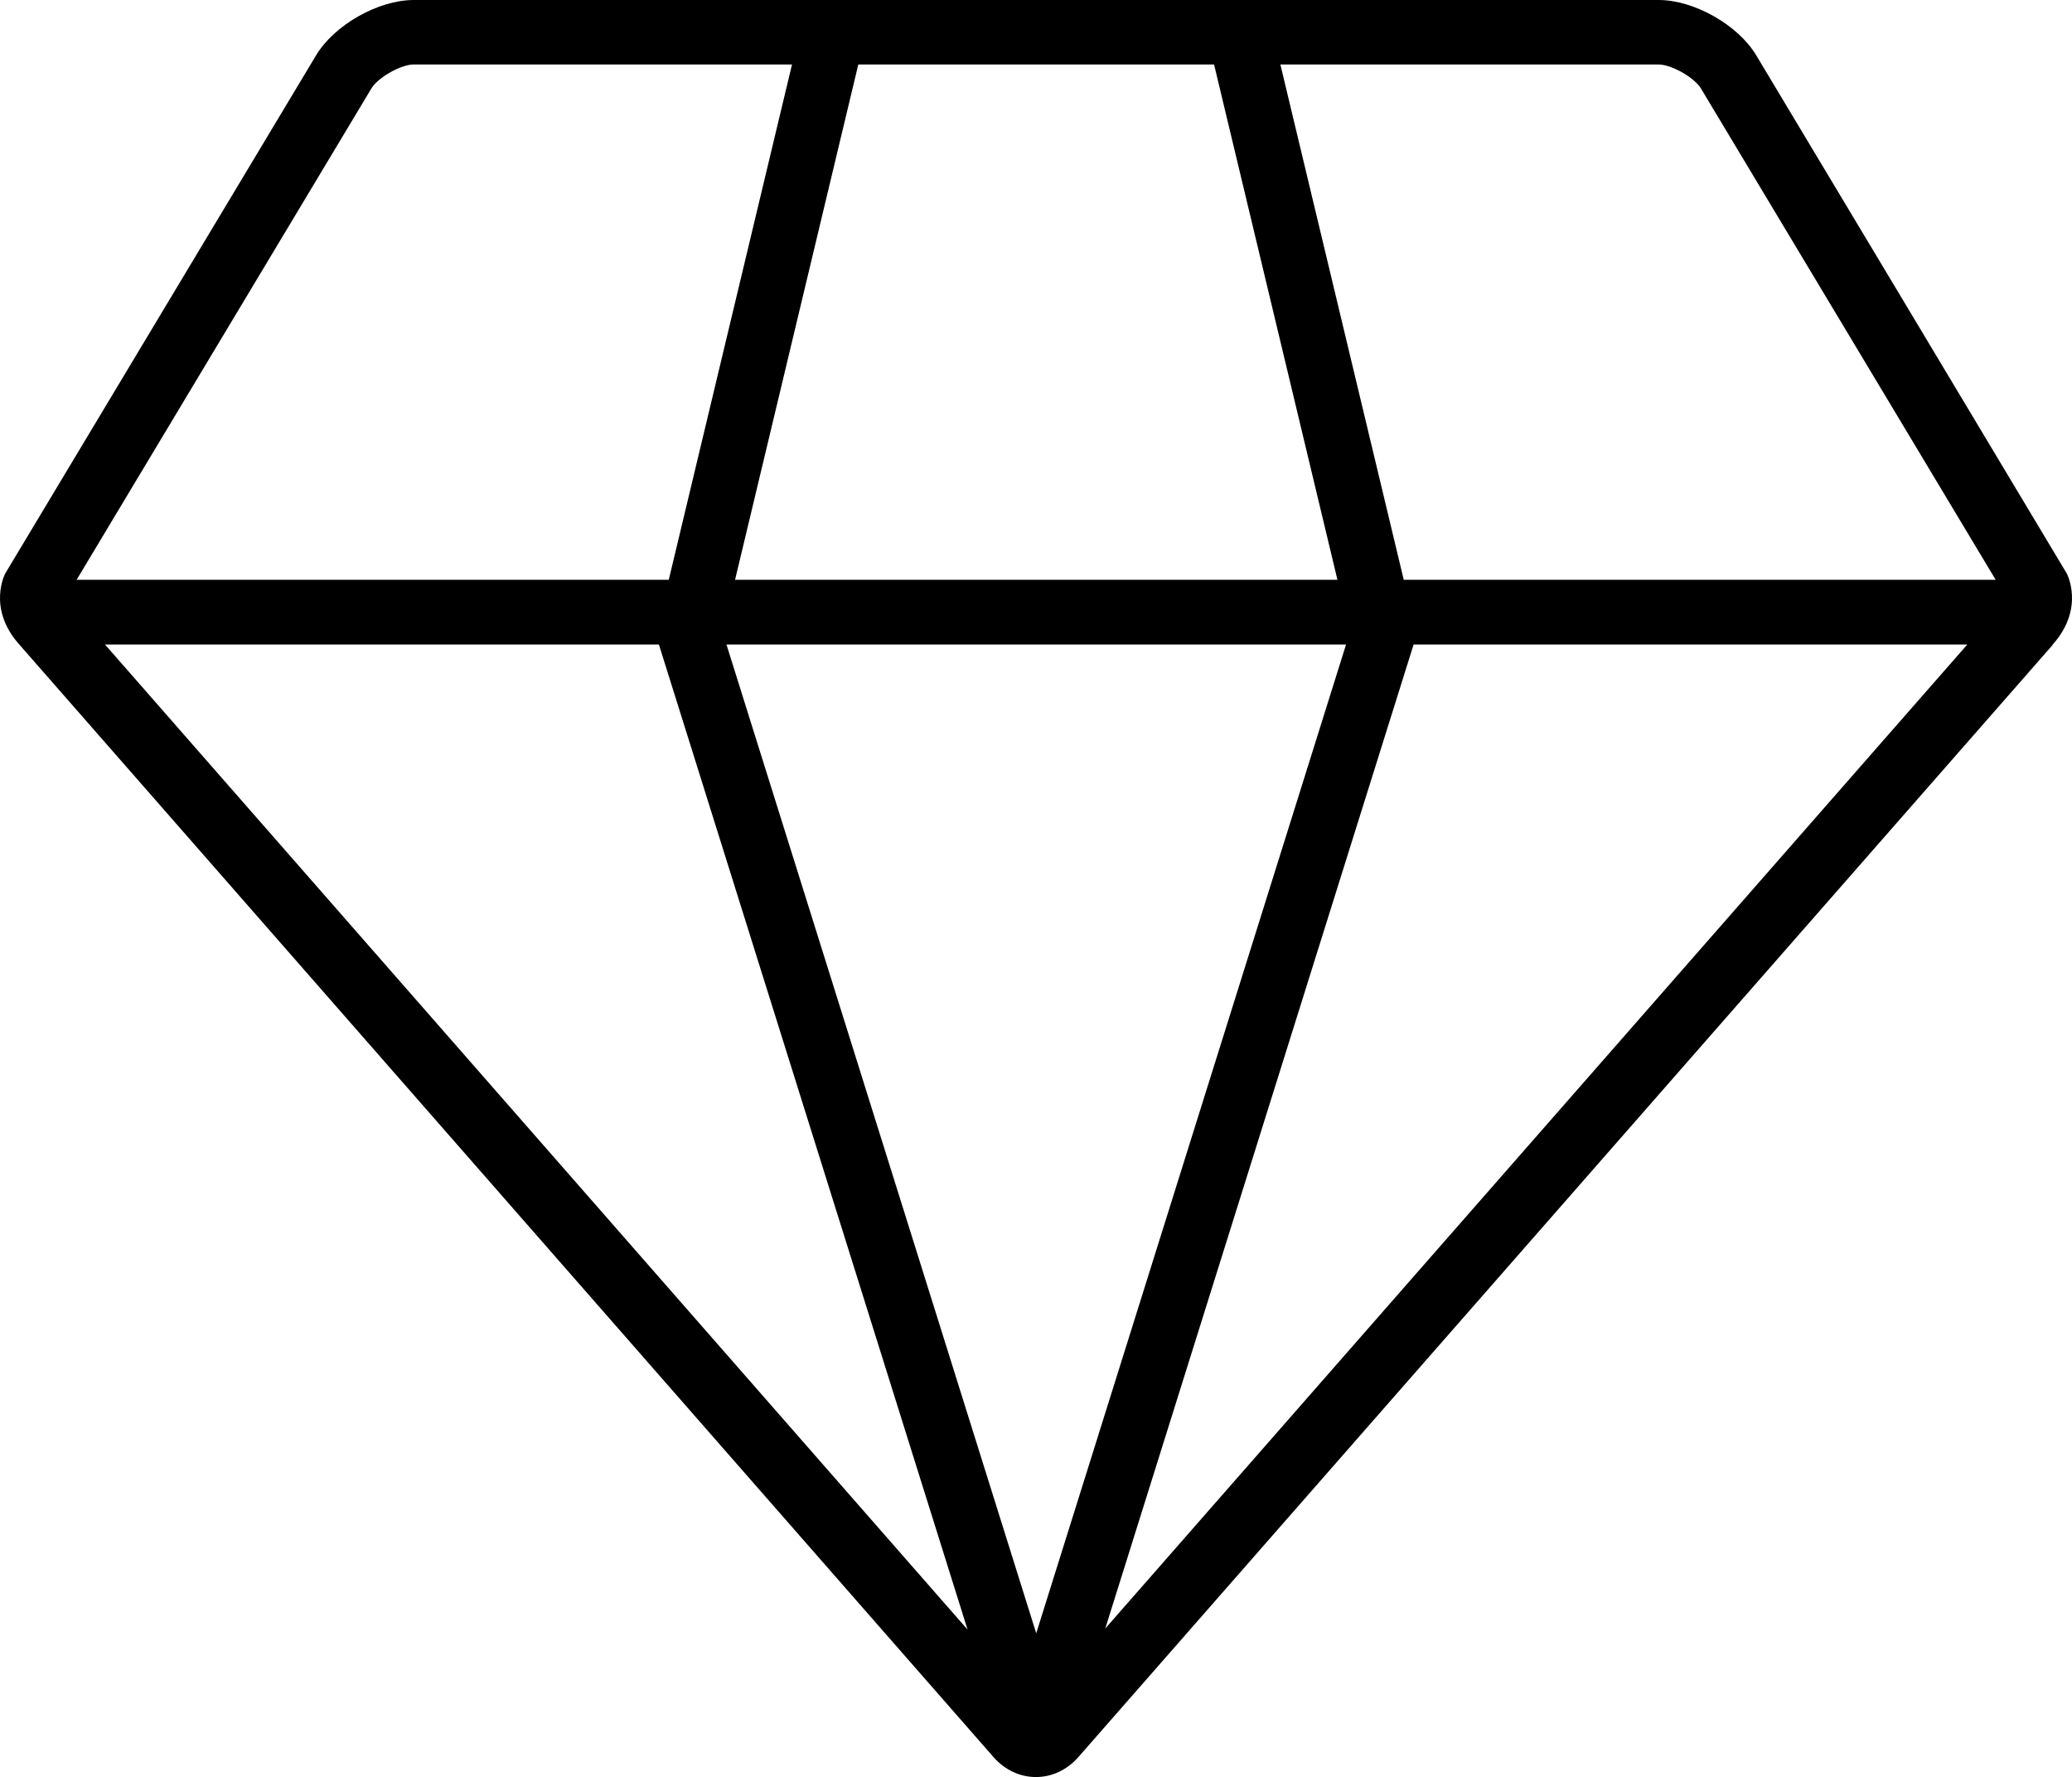 <?xml version="1.0" encoding="utf-8"?>
<!-- Generator: Adobe Illustrator 16.0.0, SVG Export Plug-In . SVG Version: 6.00 Build 0)  -->
<!DOCTYPE svg PUBLIC "-//W3C//DTD SVG 1.1//EN" "http://www.w3.org/Graphics/SVG/1.1/DTD/svg11.dtd">
<svg version="1.1" id="Layer_1" xmlns="http://www.w3.org/2000/svg" xmlns:xlink="http://www.w3.org/1999/xlink" x="0px" y="0px"
	 width="271.681px" height="233px" viewBox="-30.196 -25.897 271.681 233" enable-background="new -30.196 -25.897 271.681 233"
	 xml:space="preserve">
<path d="M240.802,49.302c0.018,0-40.723-67.951-40.723-67.951c-2.393-3.987-8.148-7.249-12.8-7.249H24.057
	c-4.649,0-10.407,3.261-12.801,7.244l-40.768,67.955l0,0c0,0-2.387,4.473,1.757,9.207l127.82,145.97
	c1.532,1.748,3.549,2.624,5.568,2.624c2.022,0,4.041-0.876,5.573-2.624L238.859,58.764c0.065-0.087,0.11-0.172,0.188-0.255
	C243.186,53.775,240.802,49.302,240.802,49.302z M66.185,50.125l16.16-67.567h46.648l16.177,67.567H66.185z M146.299,58.609
	l-40.625,129.644L65.058,58.609H146.299z M18.503-14.303c0.865-1.439,3.875-3.142,5.553-3.142h49.597L57.493,50.123H-20.15
	L18.503-14.303z M56.2,58.609l40.468,129.159L-16.429,58.609H56.2z M114.726,187.63l40.431-129.02h72.6L114.726,187.63z
	 M153.863,50.125l-16.176-67.567h49.591c1.679,0,4.688,1.705,5.553,3.144l38.647,64.424H153.863z"/>
</svg>

